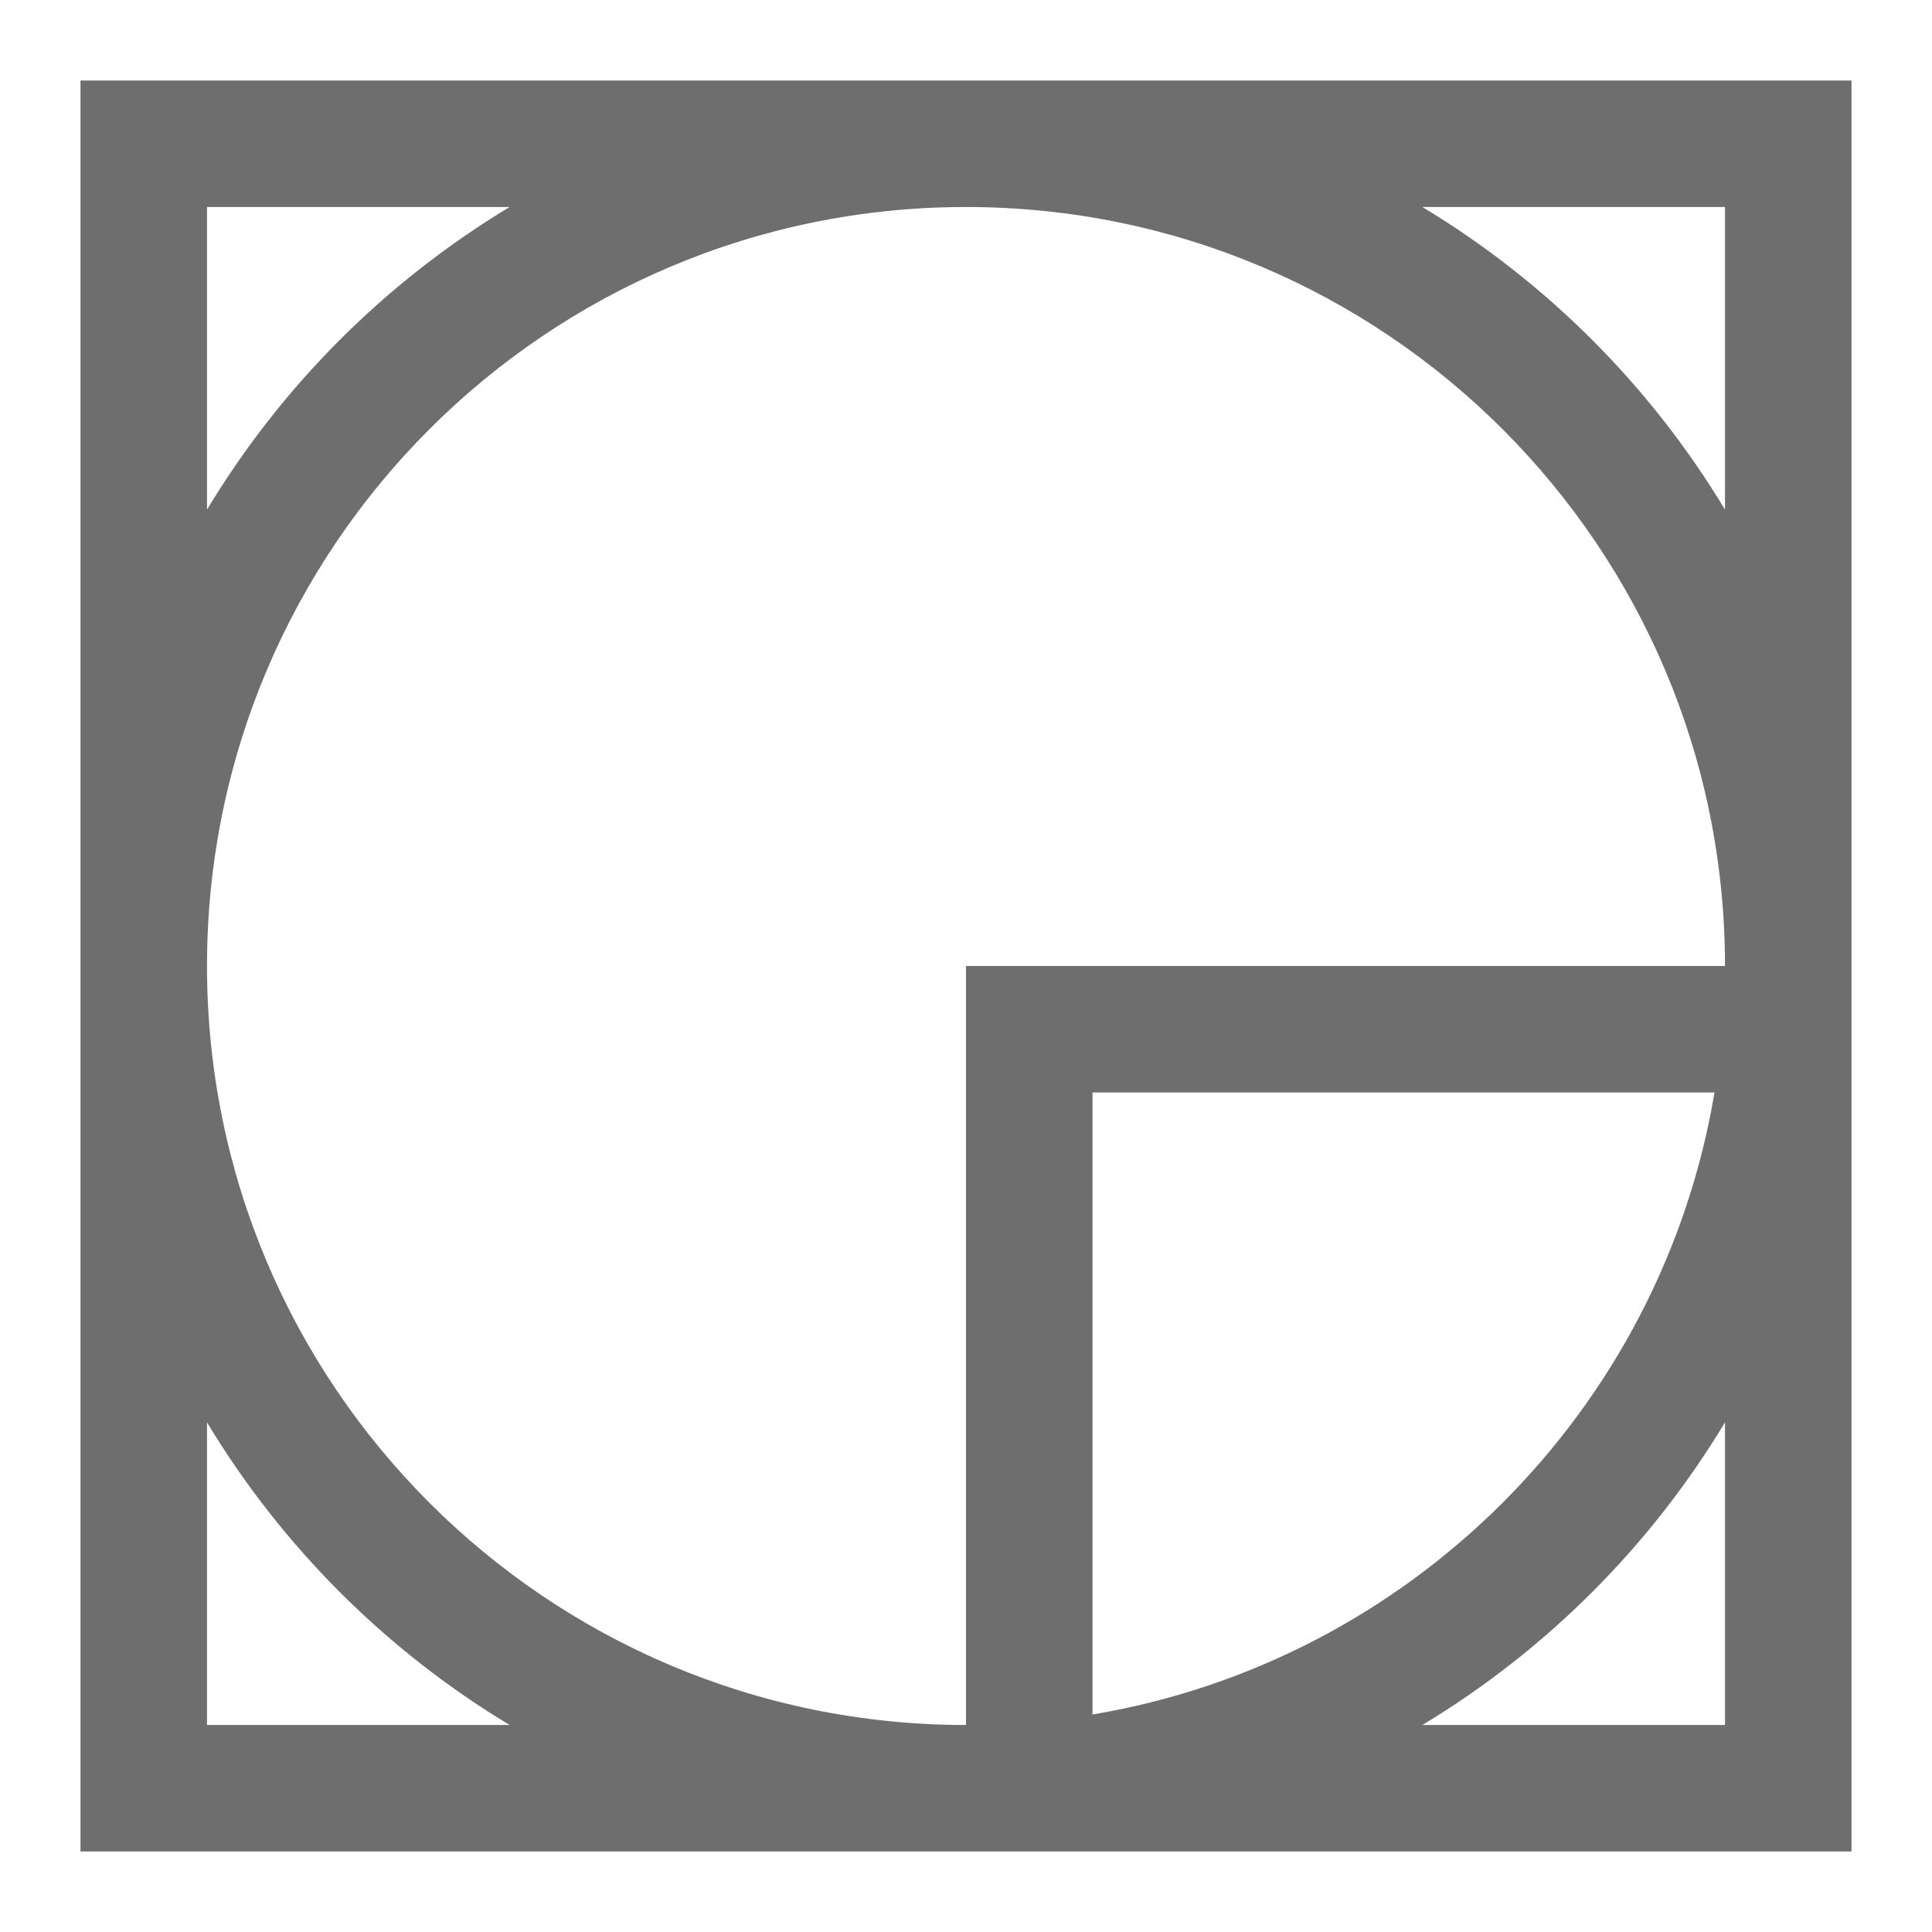 <svg width="600" height="600" viewBox="0 0 600 600" fill="none" xmlns="http://www.w3.org/2000/svg">
<rect width="600" height="600" fill="white"/>
<path fill-rule="evenodd" clip-rule="evenodd" d="M575 25H25V575H575V25ZM535.714 300C535.714 169.819 430.181 64.286 300 64.286C169.819 64.286 64.286 169.819 64.286 300C64.286 430.181 169.819 535.714 300 535.714V300H535.714ZM441.727 535.714H535.714V441.727C512.533 480.199 480.199 512.533 441.727 535.714ZM532.455 339.286C515.896 437.991 437.991 515.896 339.286 532.455V339.286H532.455ZM441.727 64.286C480.199 87.467 512.533 119.801 535.714 158.273V64.286H441.727ZM64.286 441.727C87.467 480.199 119.801 512.533 158.273 535.714H64.286V441.727ZM158.273 64.286C119.801 87.467 87.467 119.801 64.286 158.273V64.286H158.273Z" fill="#6E6E6E"/>
</svg>

